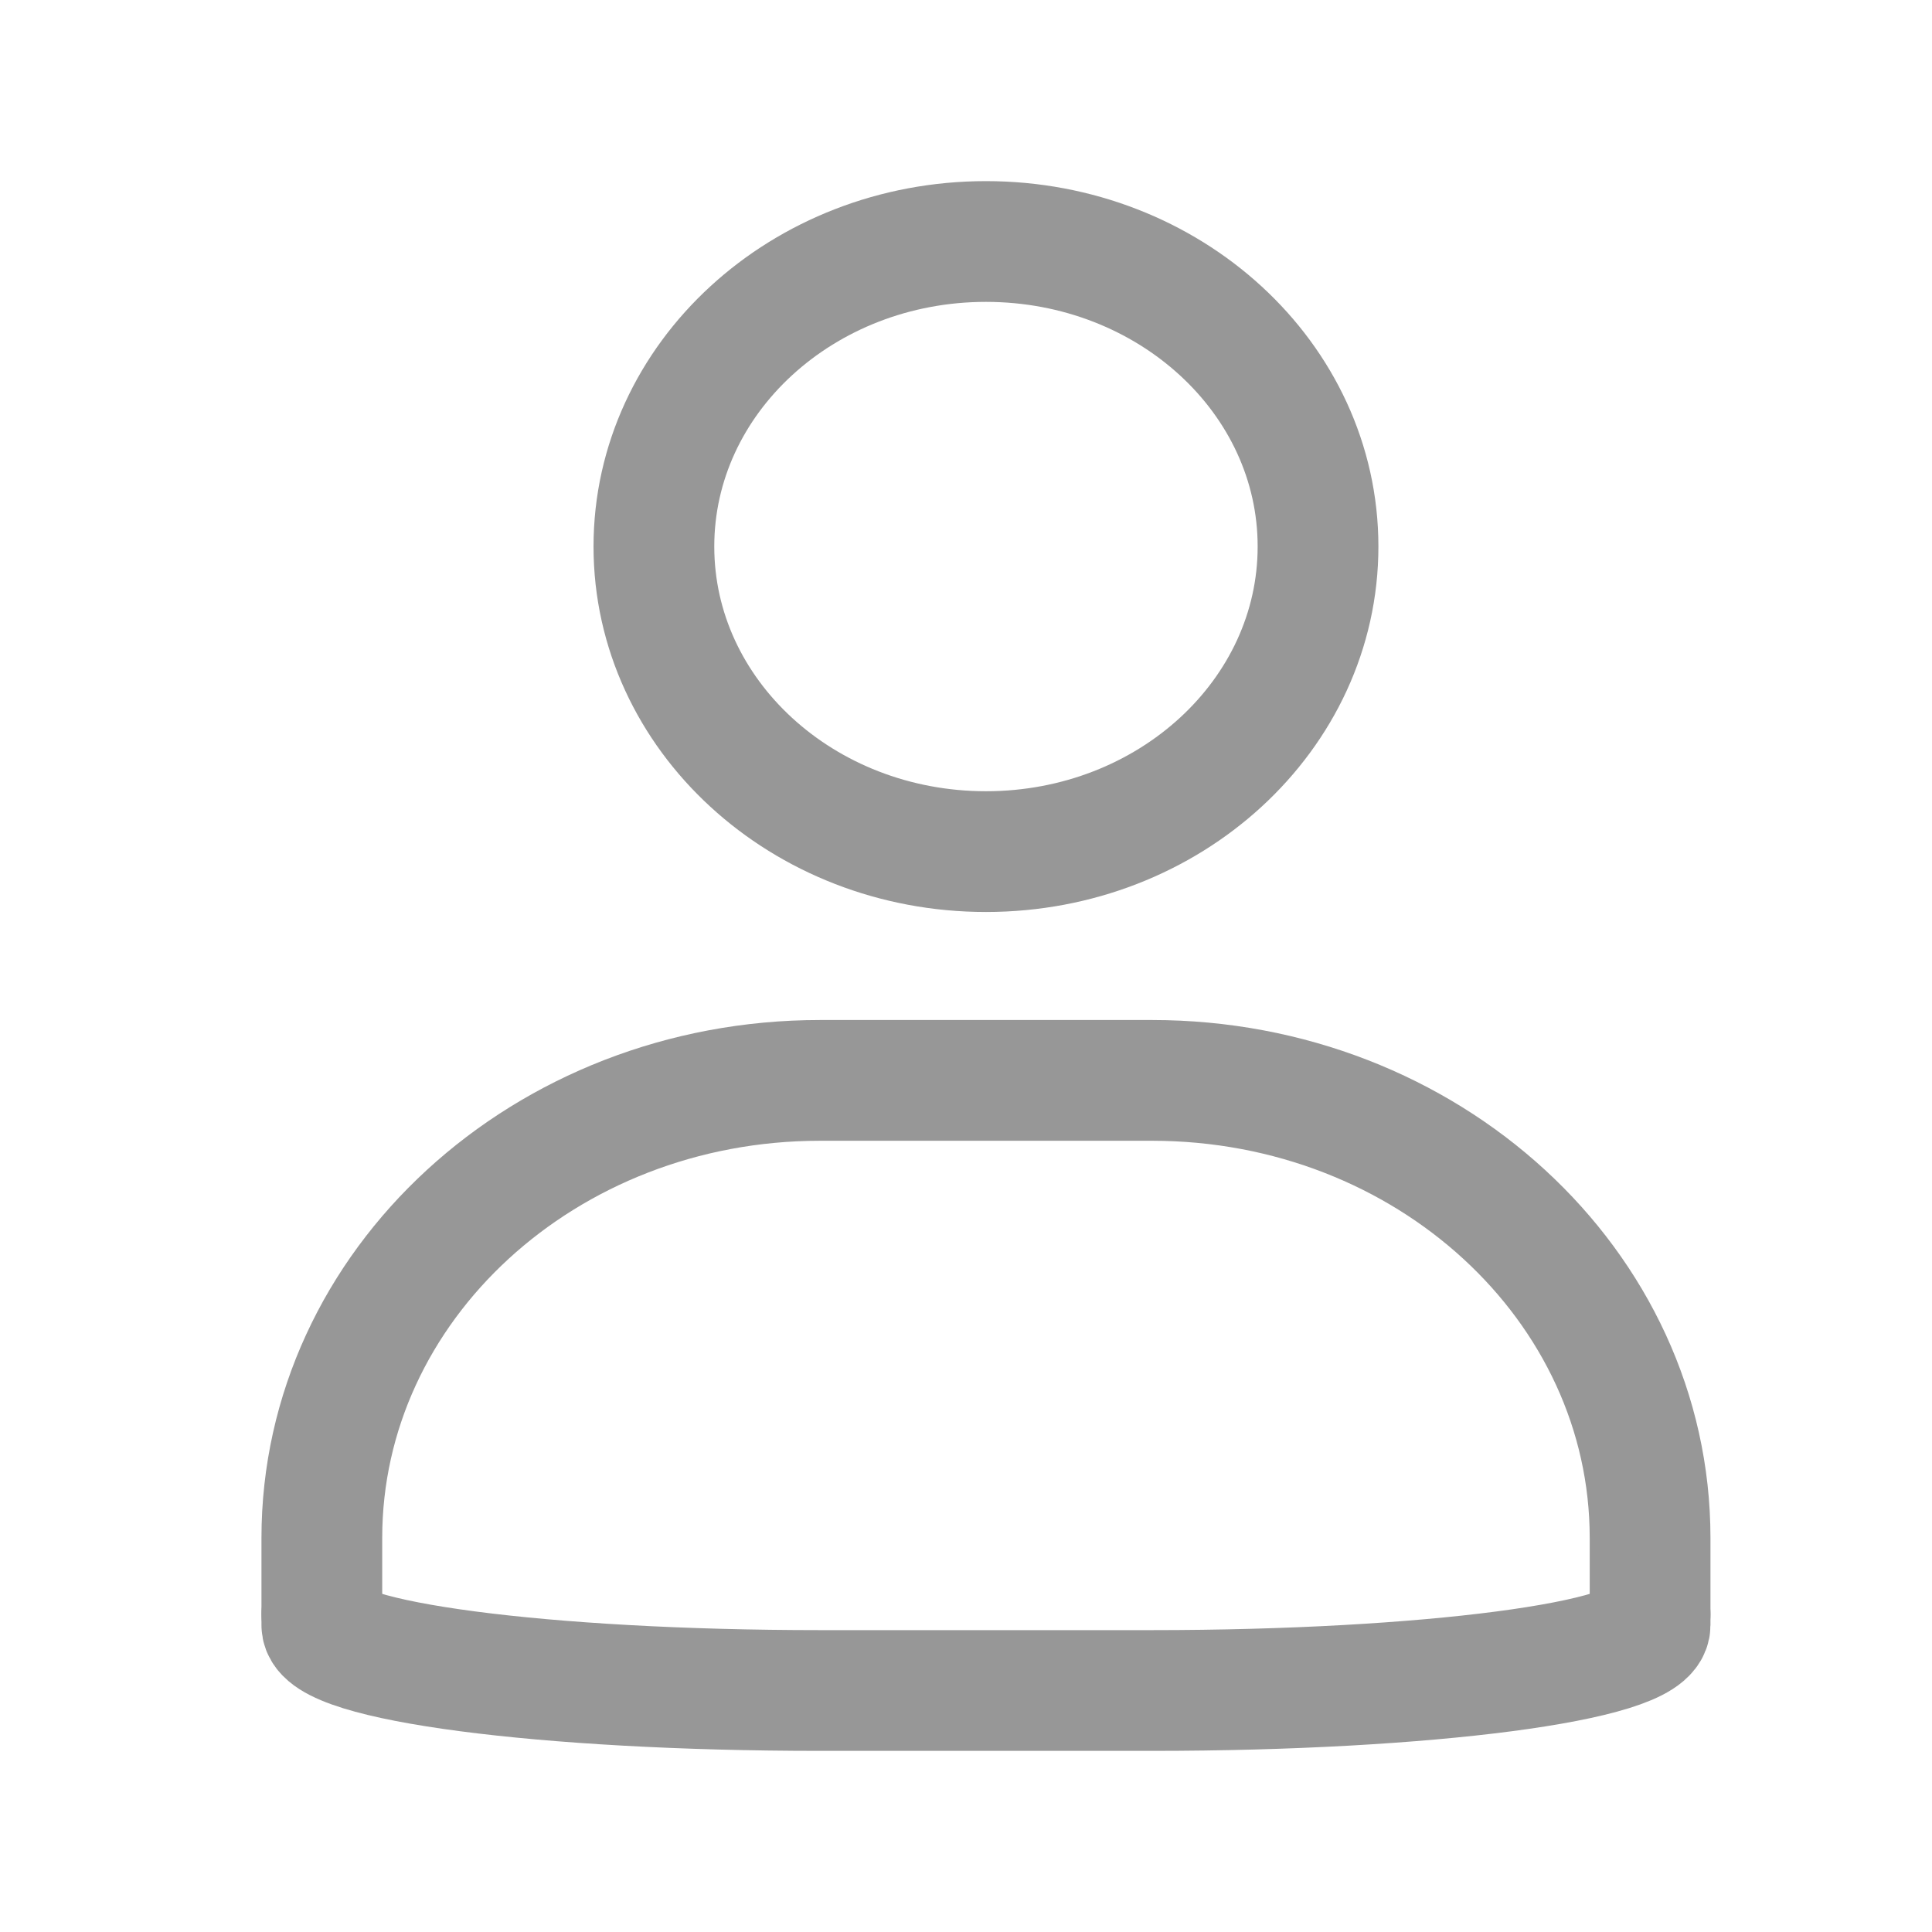 <svg width="24" height="24" viewBox="0 0 24 24" fill="none" xmlns="http://www.w3.org/2000/svg">
<path d="M3.998 20.053V19.105C3.998 15.966 6.768 13.421 10.186 13.421H14.311C17.728 13.421 20.498 15.966 20.498 19.105V20.053" stroke="#979797" stroke-width="1.5" stroke-linecap="round"/>
<path d="M3.998 20.053V20.188C3.998 20.636 6.768 21 10.186 21H14.311C17.728 21 20.498 20.636 20.498 20.188V20.053" stroke="#979797" stroke-width="1.5" stroke-linecap="round"/>
<path d="M12.248 10.579C9.97 10.579 8.123 8.882 8.123 6.789C8.123 4.697 9.97 3 12.248 3C14.526 3 16.373 4.697 16.373 6.789C16.373 8.882 14.526 10.579 12.248 10.579Z" stroke="#979797" stroke-width="1.5" stroke-linecap="round"/>
</svg>
